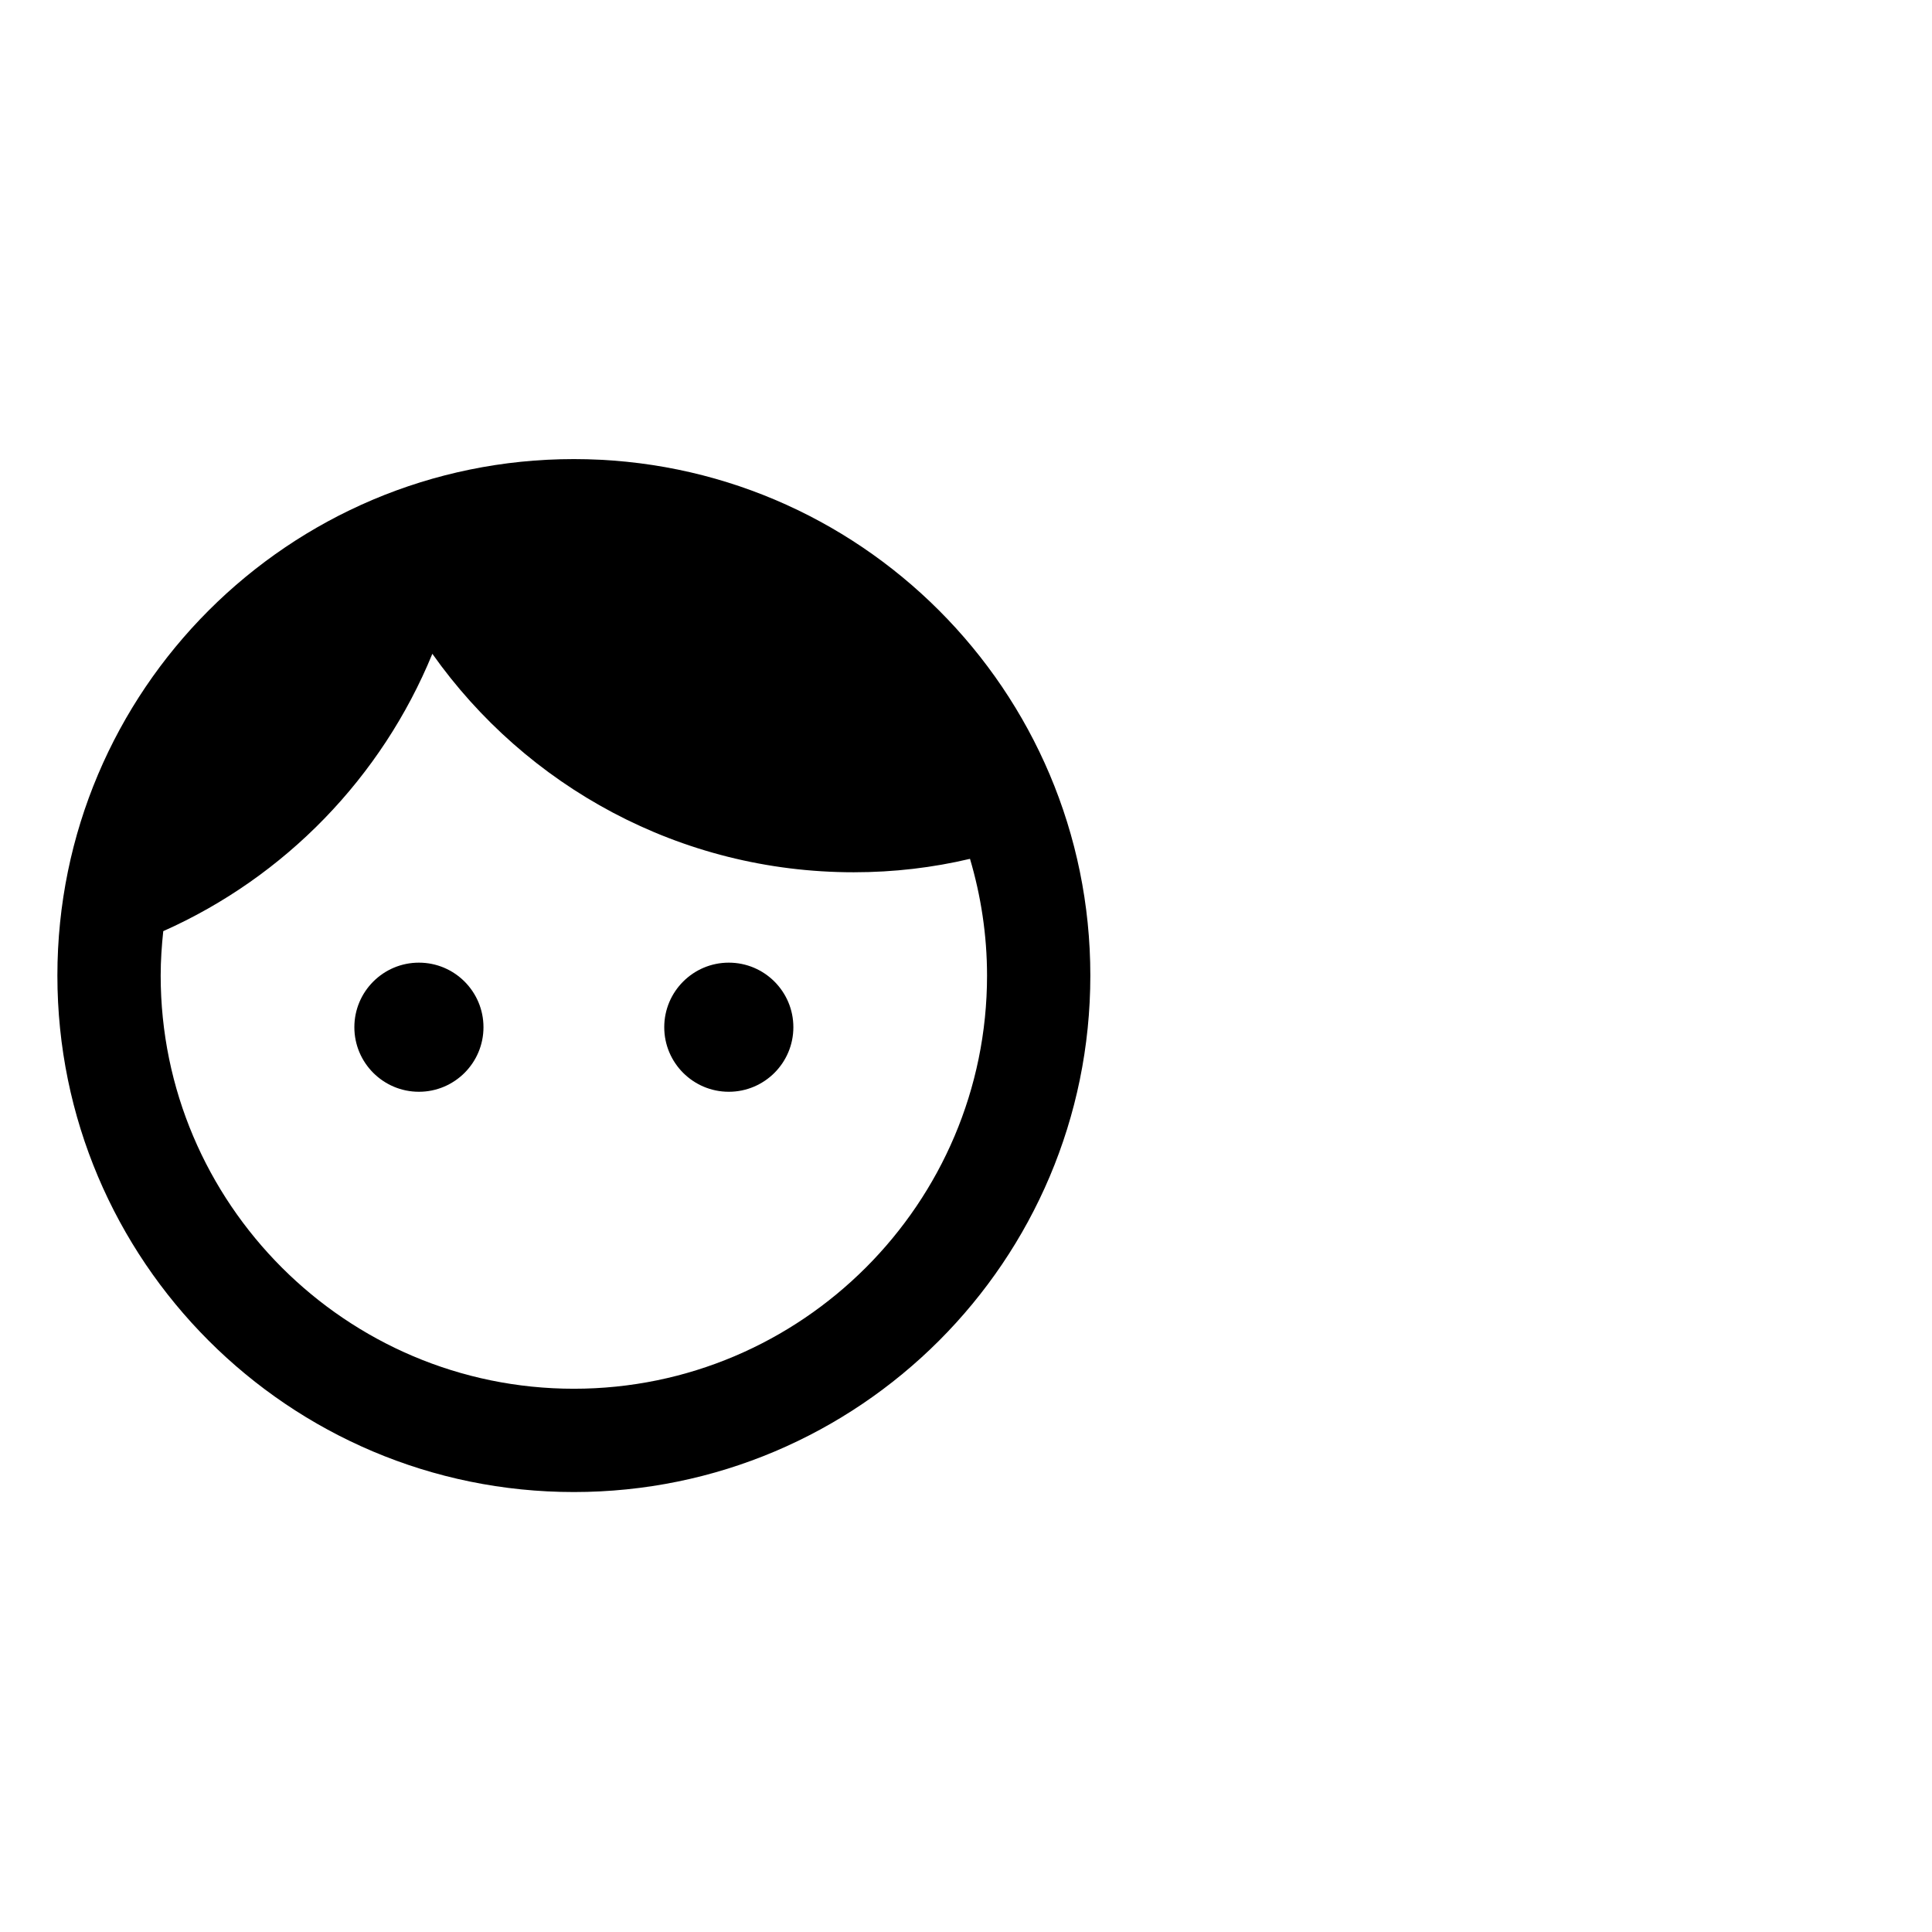 <svg xmlns="http://www.w3.org/2000/svg" width="101" height="101" viewBox="0 0 101 101">
  <g fill="none" fill-rule="evenodd" transform="translate(-3 18)">
    <path fill="#000" fill-rule="nonzero" d="M24.9,32.325 C23.037,32.325 21.525,33.837 21.525,35.7 C21.525,37.563 23.037,39.075 24.9,39.075 C26.763,39.075 28.275,37.563 28.275,35.7 C28.275,33.837 26.763,32.325 24.9,32.325 Z M41.1,32.325 C39.237,32.325 37.725,33.837 37.725,35.7 C37.725,37.563 39.237,39.075 41.1,39.075 C42.963,39.075 44.475,37.563 44.475,35.7 C44.475,33.837 42.963,32.325 41.1,32.325 Z M33,6 C18.096,6 6,18.096 6,33 C6,47.904 18.096,60 33,60 C47.904,60 60,47.904 60,33 C60,18.096 47.904,6 33,6 Z M33,54.6 C21.093,54.6 11.4,44.907 11.4,33 C11.4,32.217 11.454,31.434 11.535,30.678 C17.907,27.843 22.956,22.632 25.602,16.179 C30.489,23.091 38.535,27.6 47.634,27.6 C49.74,27.6 51.765,27.357 53.709,26.898 C54.276,28.815 54.6,30.867 54.6,33 C54.6,44.907 44.907,54.6 33,54.6 Z"/>
    <polygon points="0 0 65 0 65 65 0 65"/>
  </g>
</svg>
